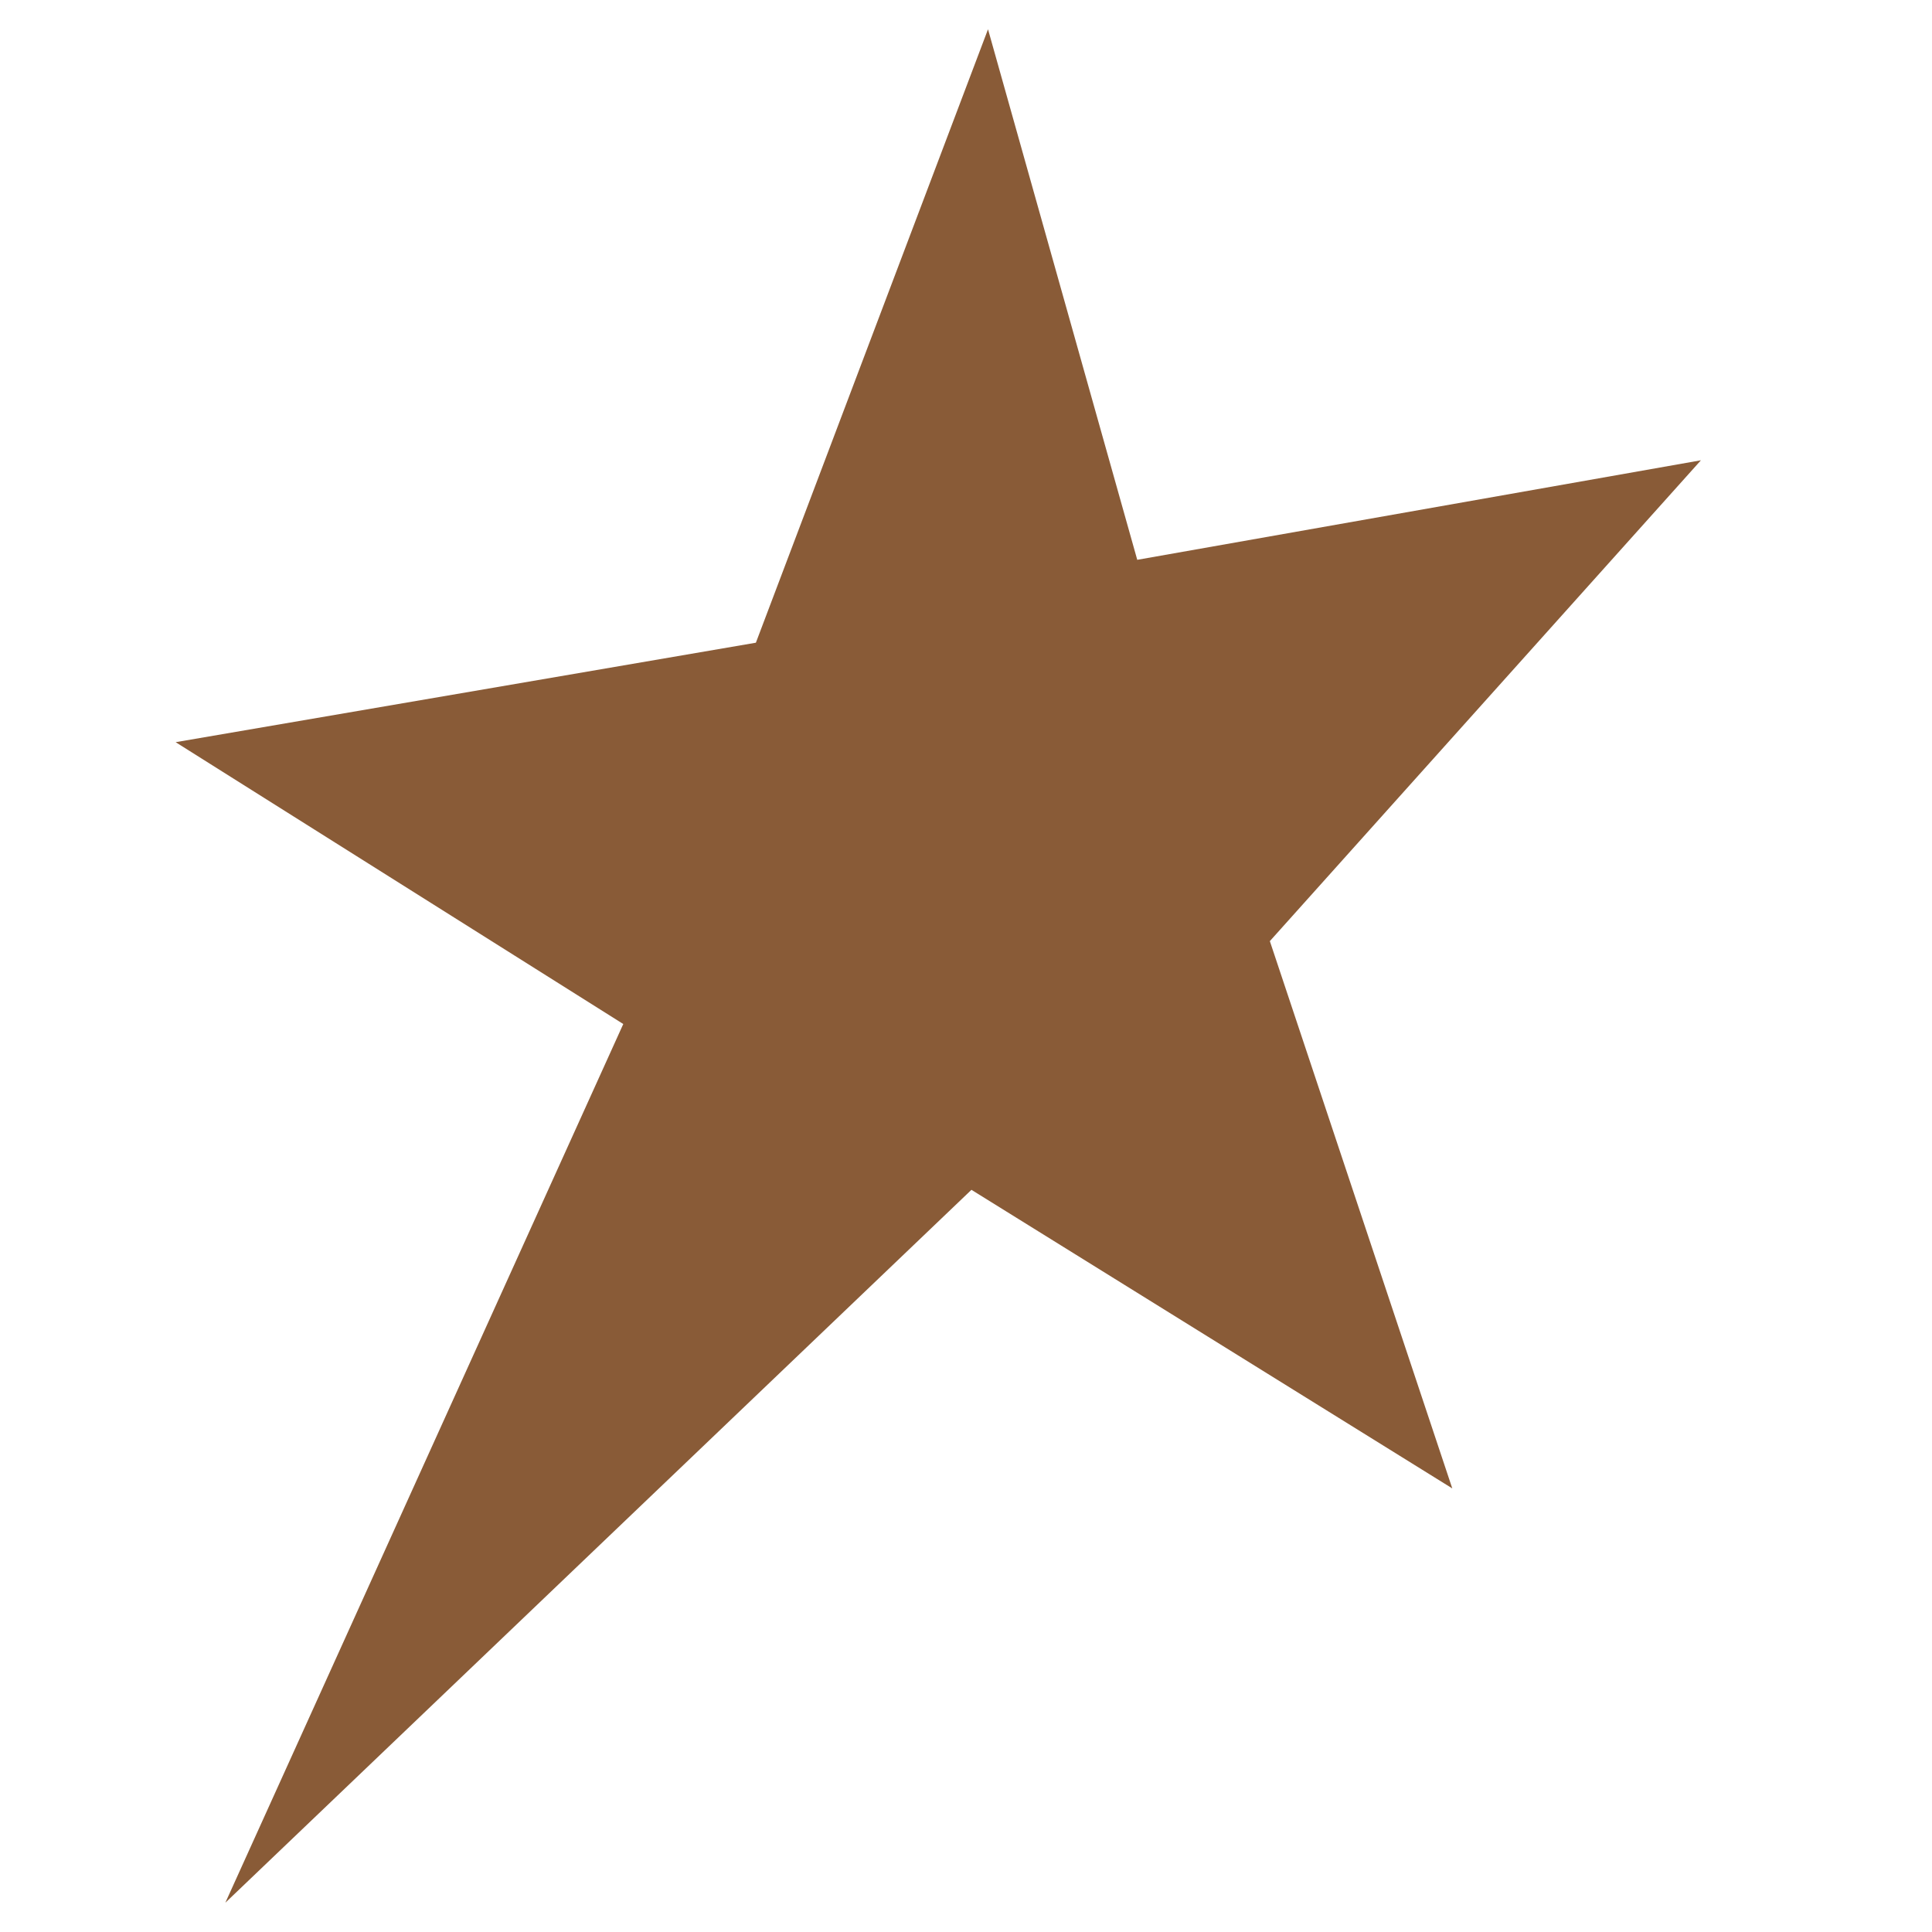 <svg xmlns="http://www.w3.org/2000/svg" xmlns:xlink="http://www.w3.org/1999/xlink" width="33" height="33" viewBox="0 0 33 33">
  <rect x="0" y="0" width="33" height="33" fill="#333333" stroke="none"/>
  <defs>
    <clipPath id="clip-BRONZE">
      <rect width="33" height="33"/>
    </clipPath>
  </defs>
  <g id="BRONZE" clip-path="url(#clip-BRONZE)">
    <rect width="33" height="33" fill="#fff"/>
    <path id="Path_20656" data-name="Path 20656" d="M13.876,0,9.911,10.478,0,12.177l7.646,4.814L.849,32,13.593,19.823l8.213,5.1L18.69,15.575l7.363-8.213-9.628,1.7Z" transform="translate(3 0.5)" fill="#895b37"/>
  </g>
</svg>
